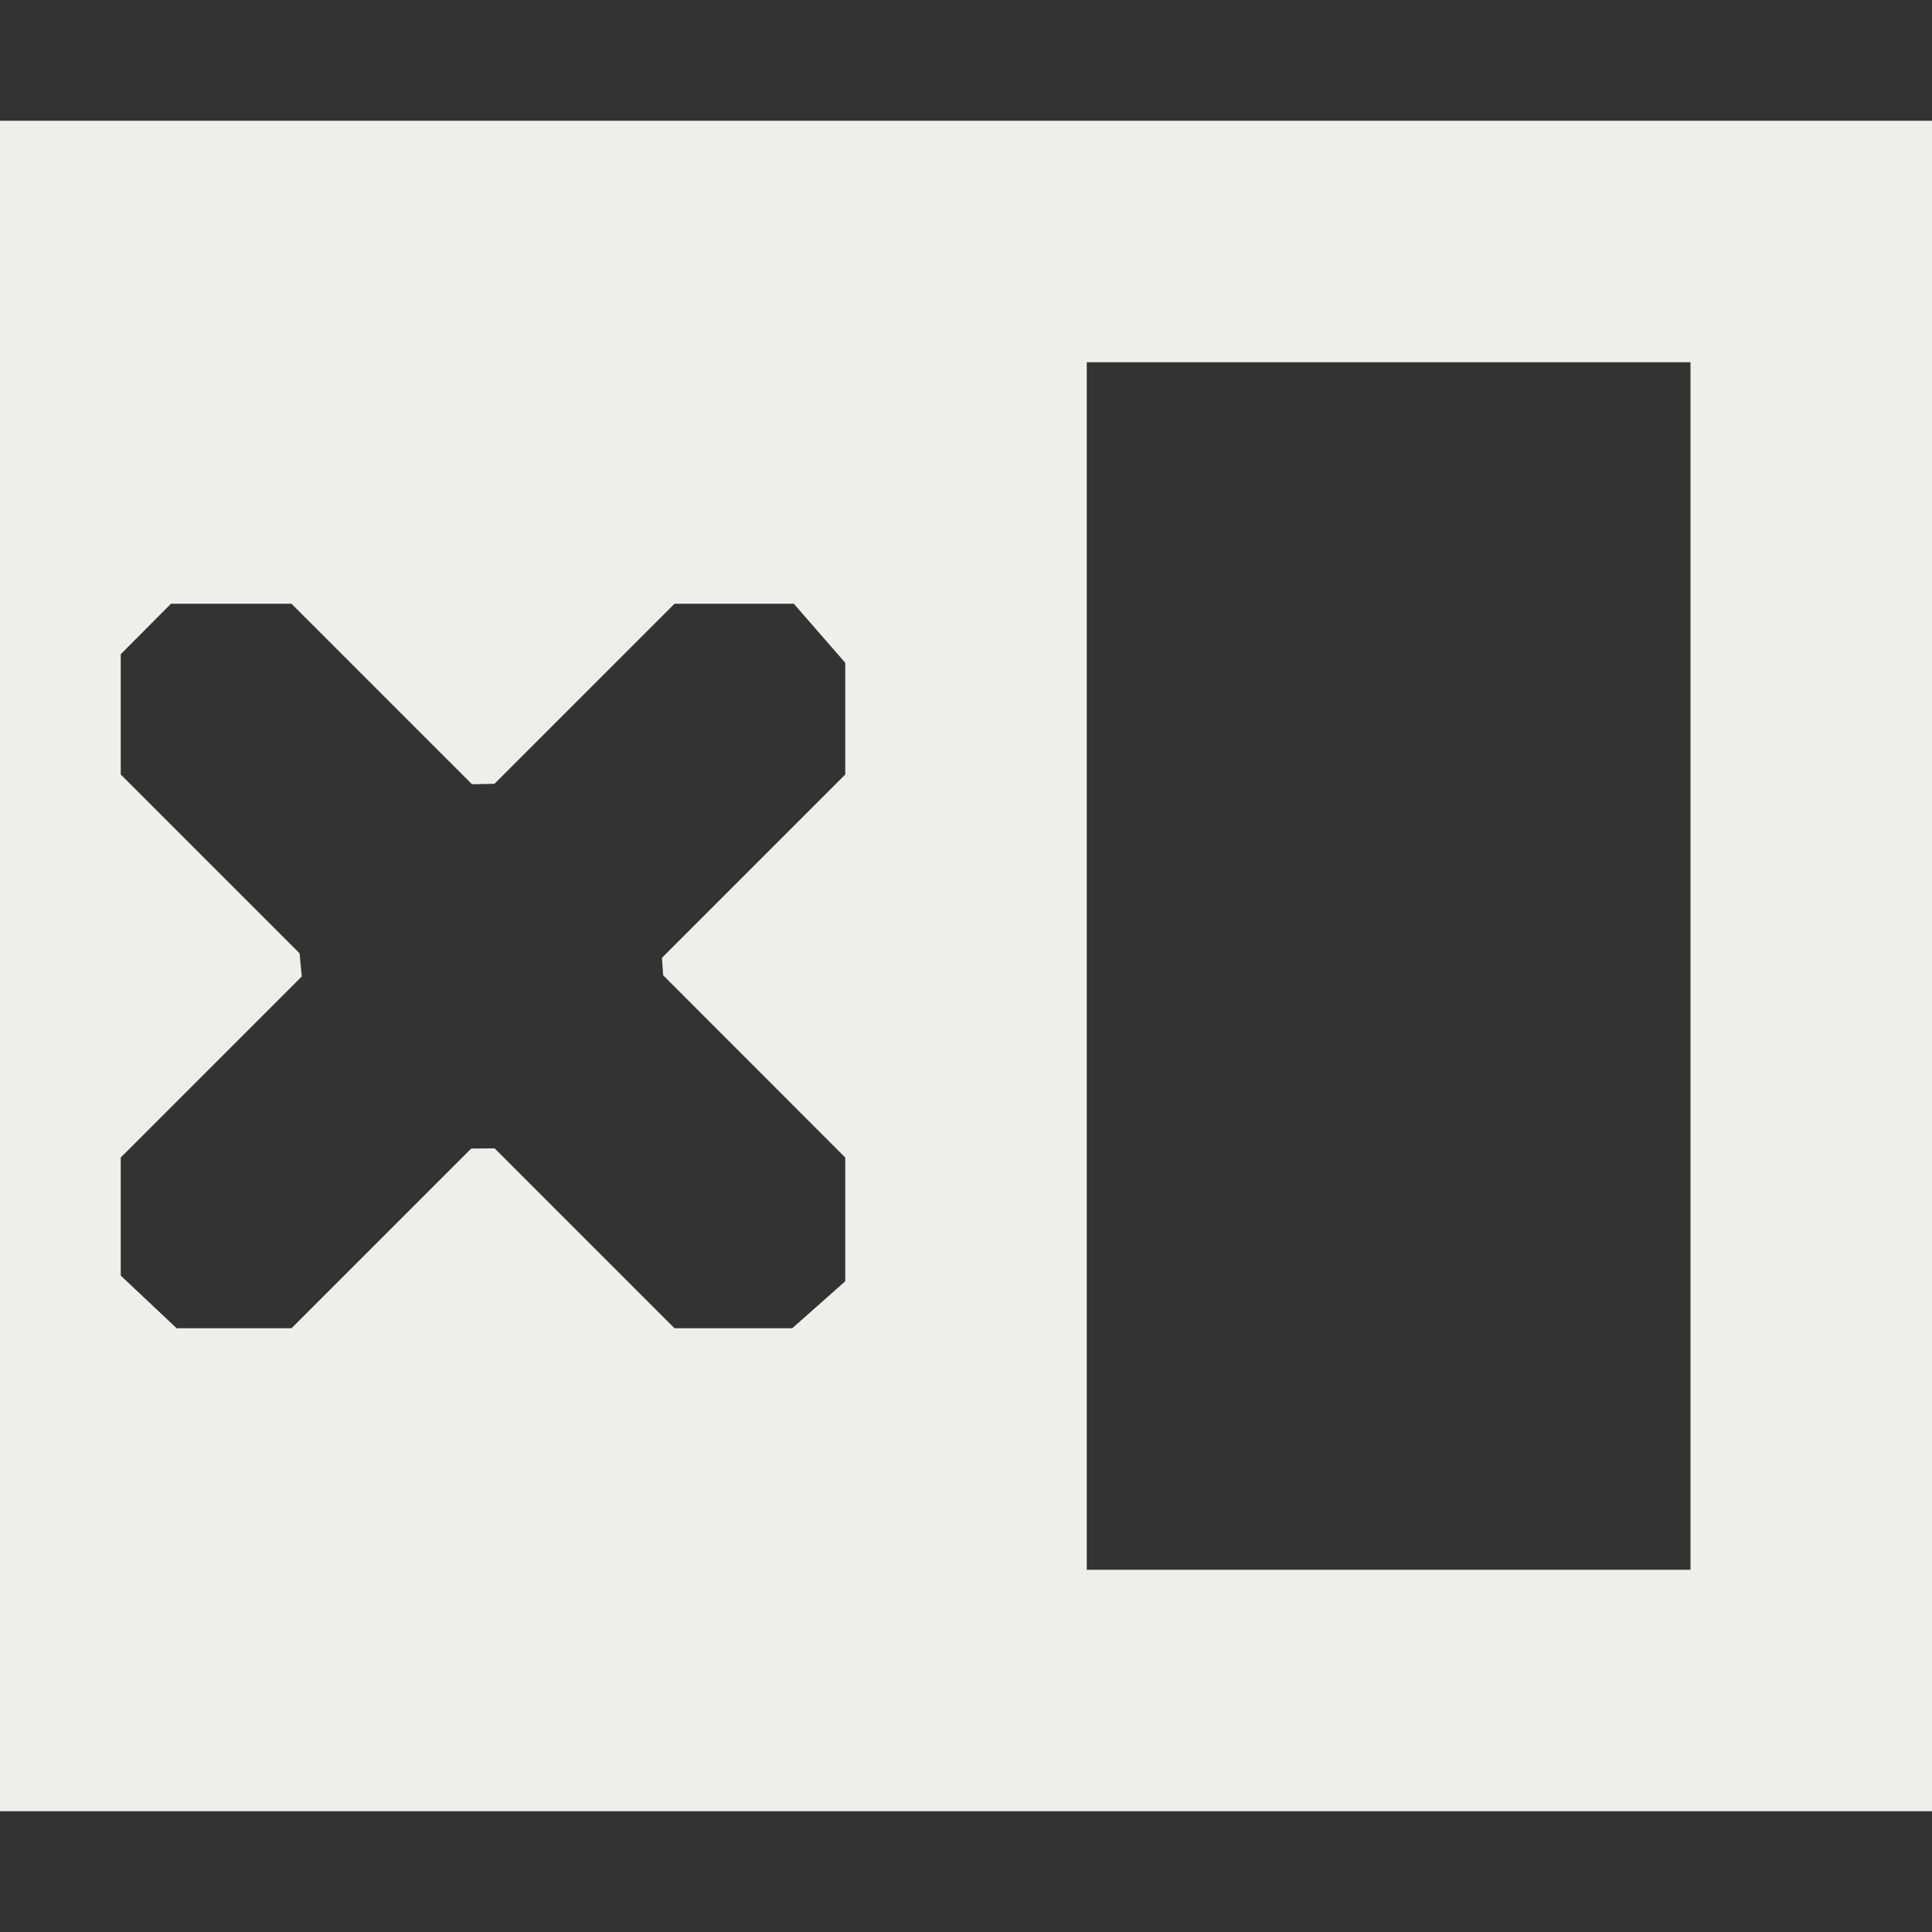 <?xml version="1.0" encoding="UTF-8" standalone="no"?>
<svg
   width="16"
   height="16"
   version="1.1"
   id="svg7"
   sodipodi:docname="view-left-close.svg"
   inkscape:version="1.1.2 (0a00cf5339, 2022-02-04)"
   xmlns:inkscape="http://www.inkscape.org/namespaces/inkscape"
   xmlns:sodipodi="http://sodipodi.sourceforge.net/DTD/sodipodi-0.dtd"
   xmlns="http://www.w3.org/2000/svg"
   xmlns:svg="http://www.w3.org/2000/svg">
  <rect width="100%" height="100%" fill="#333333" stroke="none"/>
  <sodipodi:namedview
     id="namedview9"
     pagecolor="#000000"
     bordercolor="#666666"
     borderopacity="1.0"
     inkscape:pageshadow="2"
     inkscape:pageopacity="0"
     inkscape:pagecheckerboard="0"
     showgrid="false"
     inkscape:zoom="146.19433"
     inkscape:cx="7.9962063"
     inkscape:cy="7.9996264"
     inkscape:window-width="1920"
     inkscape:window-height="1051"
     inkscape:window-x="0"
     inkscape:window-y="29"
     inkscape:window-maximized="1"
     inkscape:current-layer="svg7" />
  <defs
     id="defs3">
    <style
       id="current-color-scheme"
       type="text/css">
   .ColorScheme-Text { color:#eeeeec; } .ColorScheme-Highlight { color:#367bf0; } .ColorScheme-NeutralText { color:#ffcc44; } .ColorScheme-PositiveText { color:#3db47e; } .ColorScheme-NegativeText { color:#dd4747; }
  </style>
  </defs>
  <path
     style="fill:currentColor"
     class="ColorScheme-Text"
     d="M 0,1 V 15 H 16 V 1 Z m 9,2 h 5 V 13 H 9 Z M 1,5.418 1.416,5 H 2.414 l 1.495,1.495 0.186,-0.004 v 0 L 5.586,5 H 6.574 V 5 L 7,5.489 V 6.414 l -1.518,1.518 0.01,0.145 v 0 L 7,9.586 v 1.025 L 6.561,11 v 0 H 5.586 L 4.096,9.51 v 0 L 3.902,9.512 2.414,11 H 1.463 v 0 L 1,10.564 V 9.586 L 2.499,8.087 2.481,7.895 v 0 L 1,6.414 Z"
     id="path5"
     sodipodi:nodetypes="cccccccccccccccccccccccccccccccccccccccccc" />
</svg>
